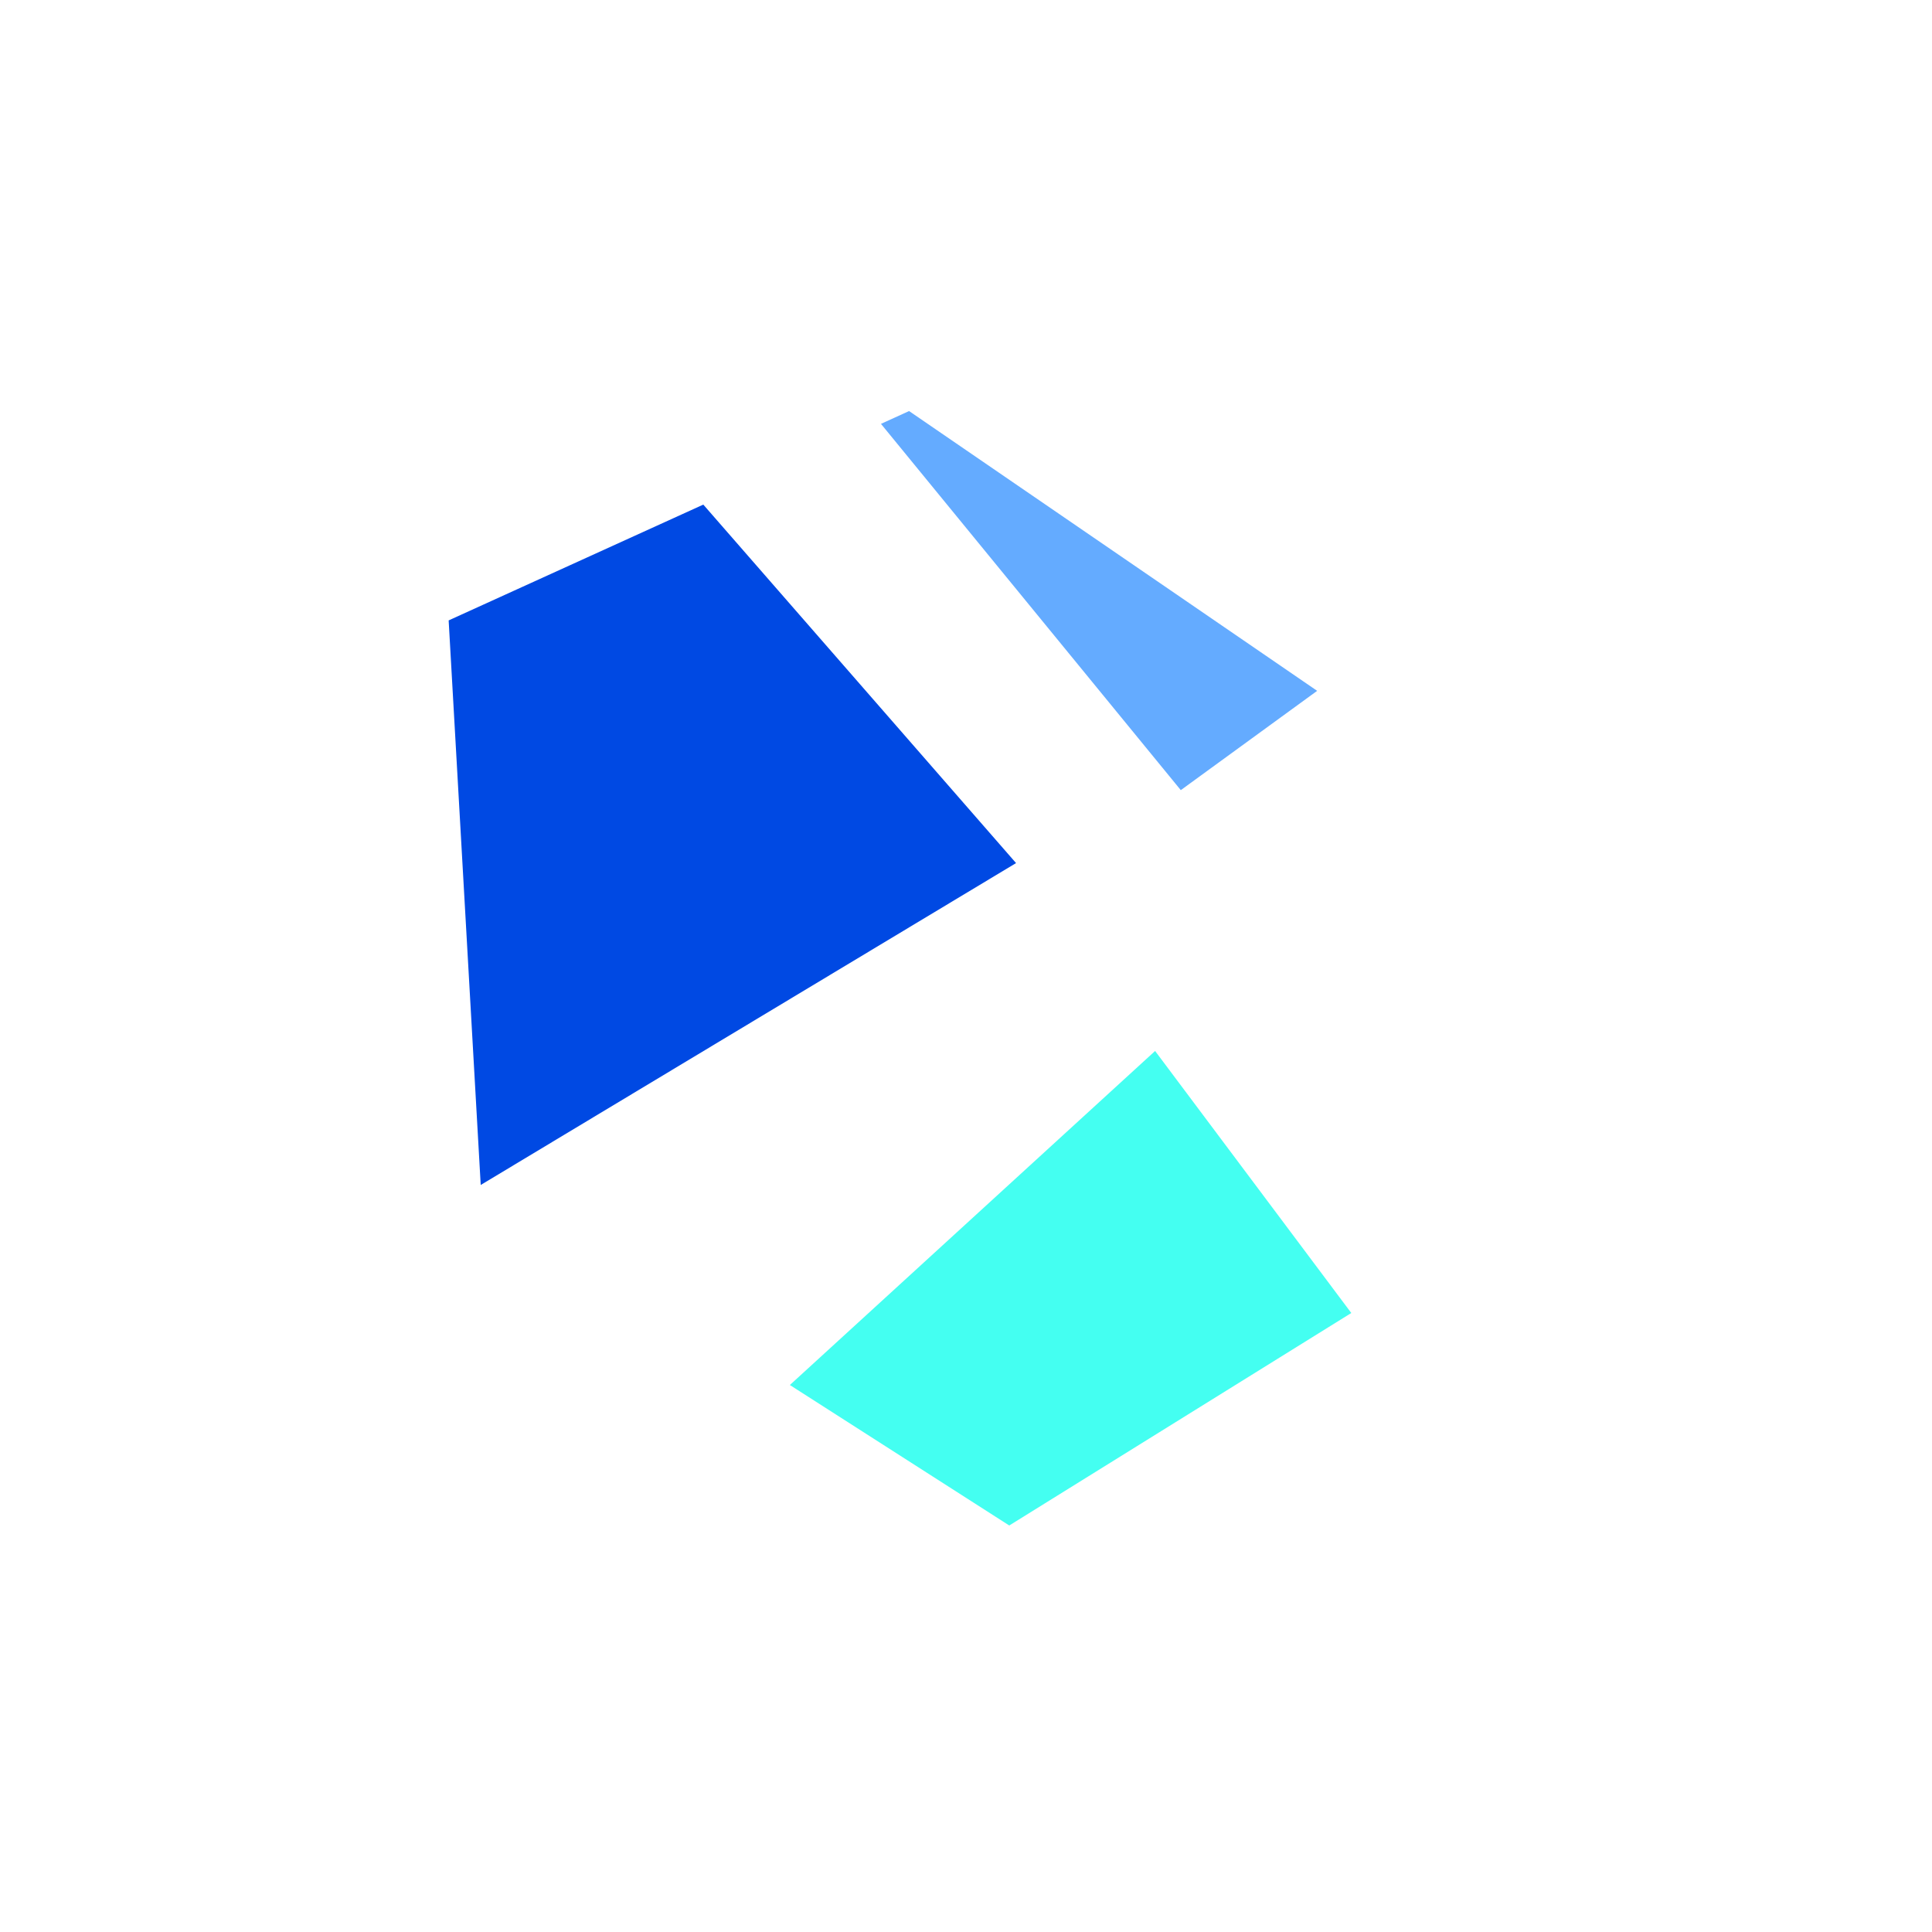 <?xml version="1.0" standalone="no"?>
<!DOCTYPE svg PUBLIC "-//W3C//DTD SVG 1.1//EN" "http://www.w3.org/Graphics/SVG/1.1/DTD/svg11.dtd">
<!--Generator: Xara Designer (www.xara.com), SVG filter version: 6.6.0.1-->
<svg fill="none" fill-rule="evenodd" stroke="black" stroke-width="0.501" stroke-linejoin="bevel" stroke-miterlimit="10" font-family="Times New Roman" font-size="16" style="font-variant-ligatures:none" xmlns:xlink="http://www.w3.org/1999/xlink" xmlns="http://www.w3.org/2000/svg" version="1.1" overflow="visible" width="1350pt" height="1350pt" viewBox="0 -1350 1350 1350">
 <defs>
	</defs>
 <g id="Layer 1" transform="scale(1 -1)">
  <g id="Group" stroke-linejoin="miter" stroke="none" stroke-width="3.42">
   <path d="M 491.439,997.408 L 709.976,746.914 L 335.905,521.986 L 313.5,916.487 L 491.439,997.408 Z" fill="#0049e3" marker-start="none" marker-end="none"/>
   <path d="M 635.224,1062.77 L 920.373,867.269 L 825.091,797.886 L 615.586,1053.83 L 635.224,1062.77 Z" fill="#64abff" marker-start="none" marker-end="none"/>   <path d="M 807.137,615.625 L 944.227,432.53 L 705.23,284.05 L 551.922,382.214 L 807.137,615.625 Z" fill="#44fff1" marker-start="none" marker-end="none"/>
  </g>
 </g>
</svg>